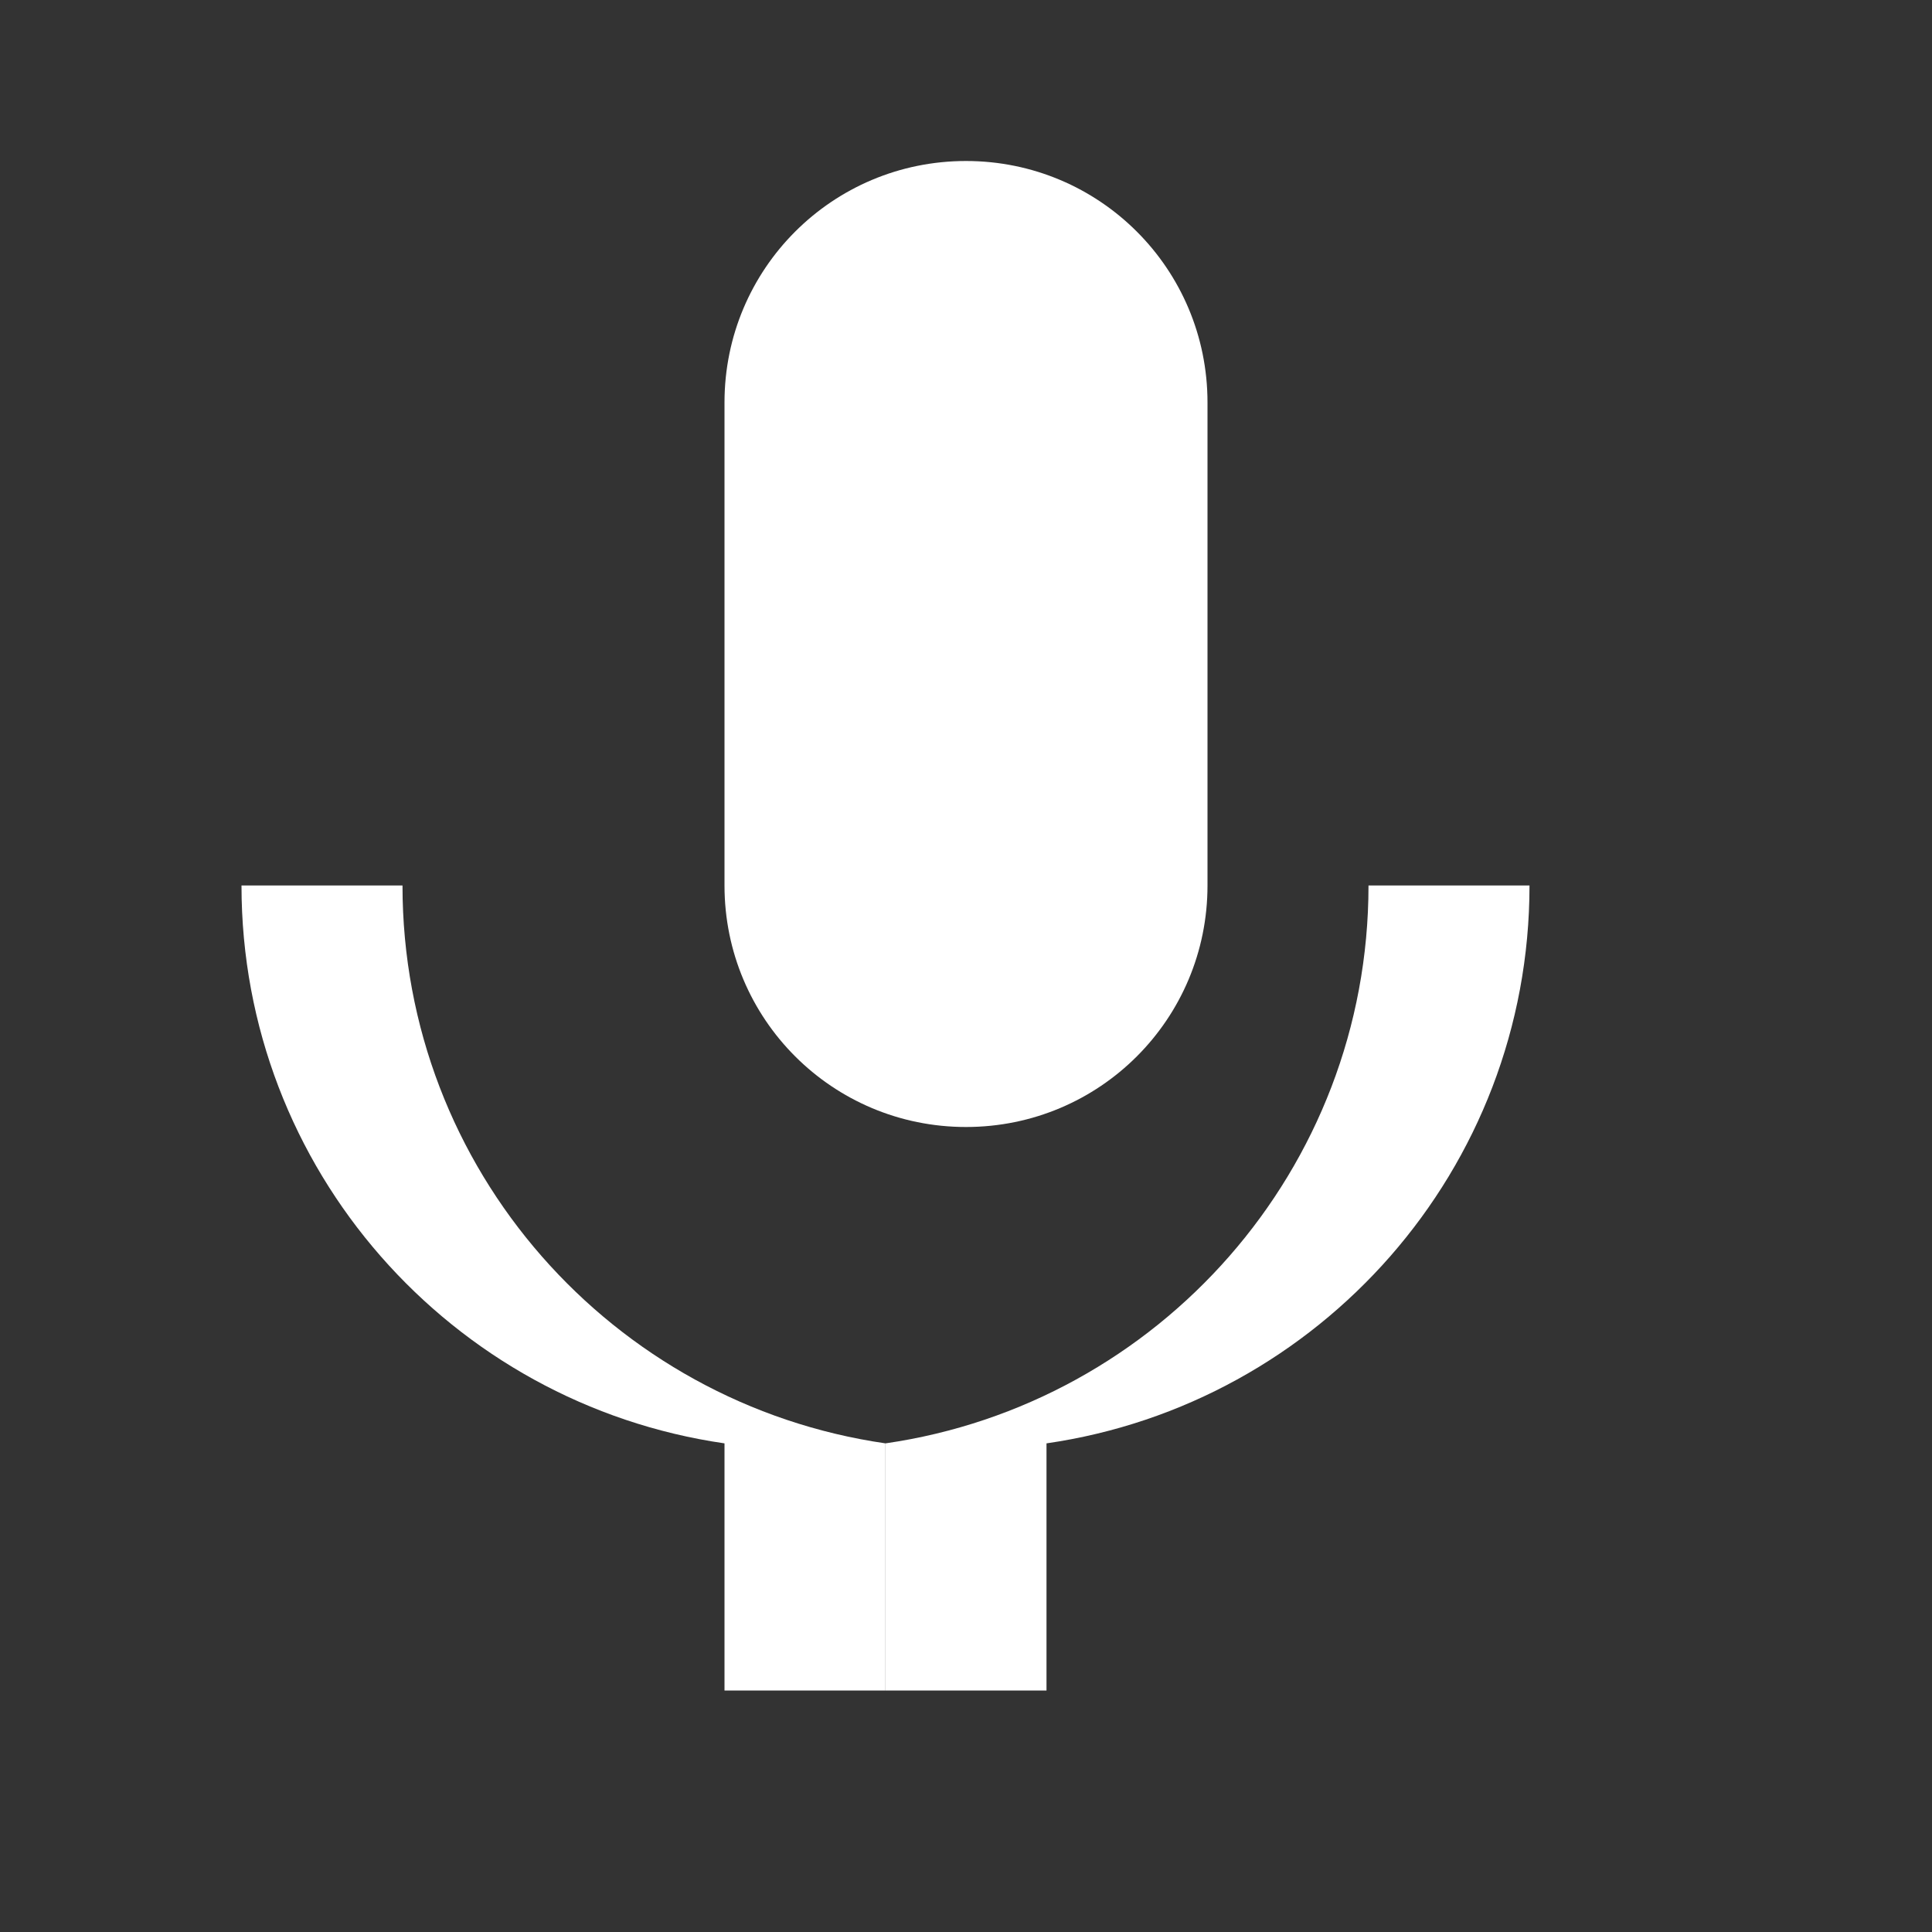 <?xml version="1.0" encoding="UTF-8"?>
<svg width="24" height="24" viewBox="0 0 24 24" fill="none" xmlns="http://www.w3.org/2000/svg">
    <rect x="0" y="0" width="24" height="24" fill="#333333" stroke="none"/>
    <path d="M12 14C13.66 14 15 12.66 15 11V5C15 3.34 13.66 2 12 2C10.34 2 9 3.34 9 5V11C9 12.66 10.34 14 12 14Z" fill="white"/>
    <path d="M17 11C17 14.53 14.39 17.44 11 17.93V21H13V17.93C16.39 17.44 19 14.53 19 11H17Z" fill="white"/>
    <path d="M7 11H5C5 14.53 7.61 17.44 11 17.93V21H9V17.93C5.61 17.44 3 14.53 3 11H7Z" fill="white"/>
</svg> 